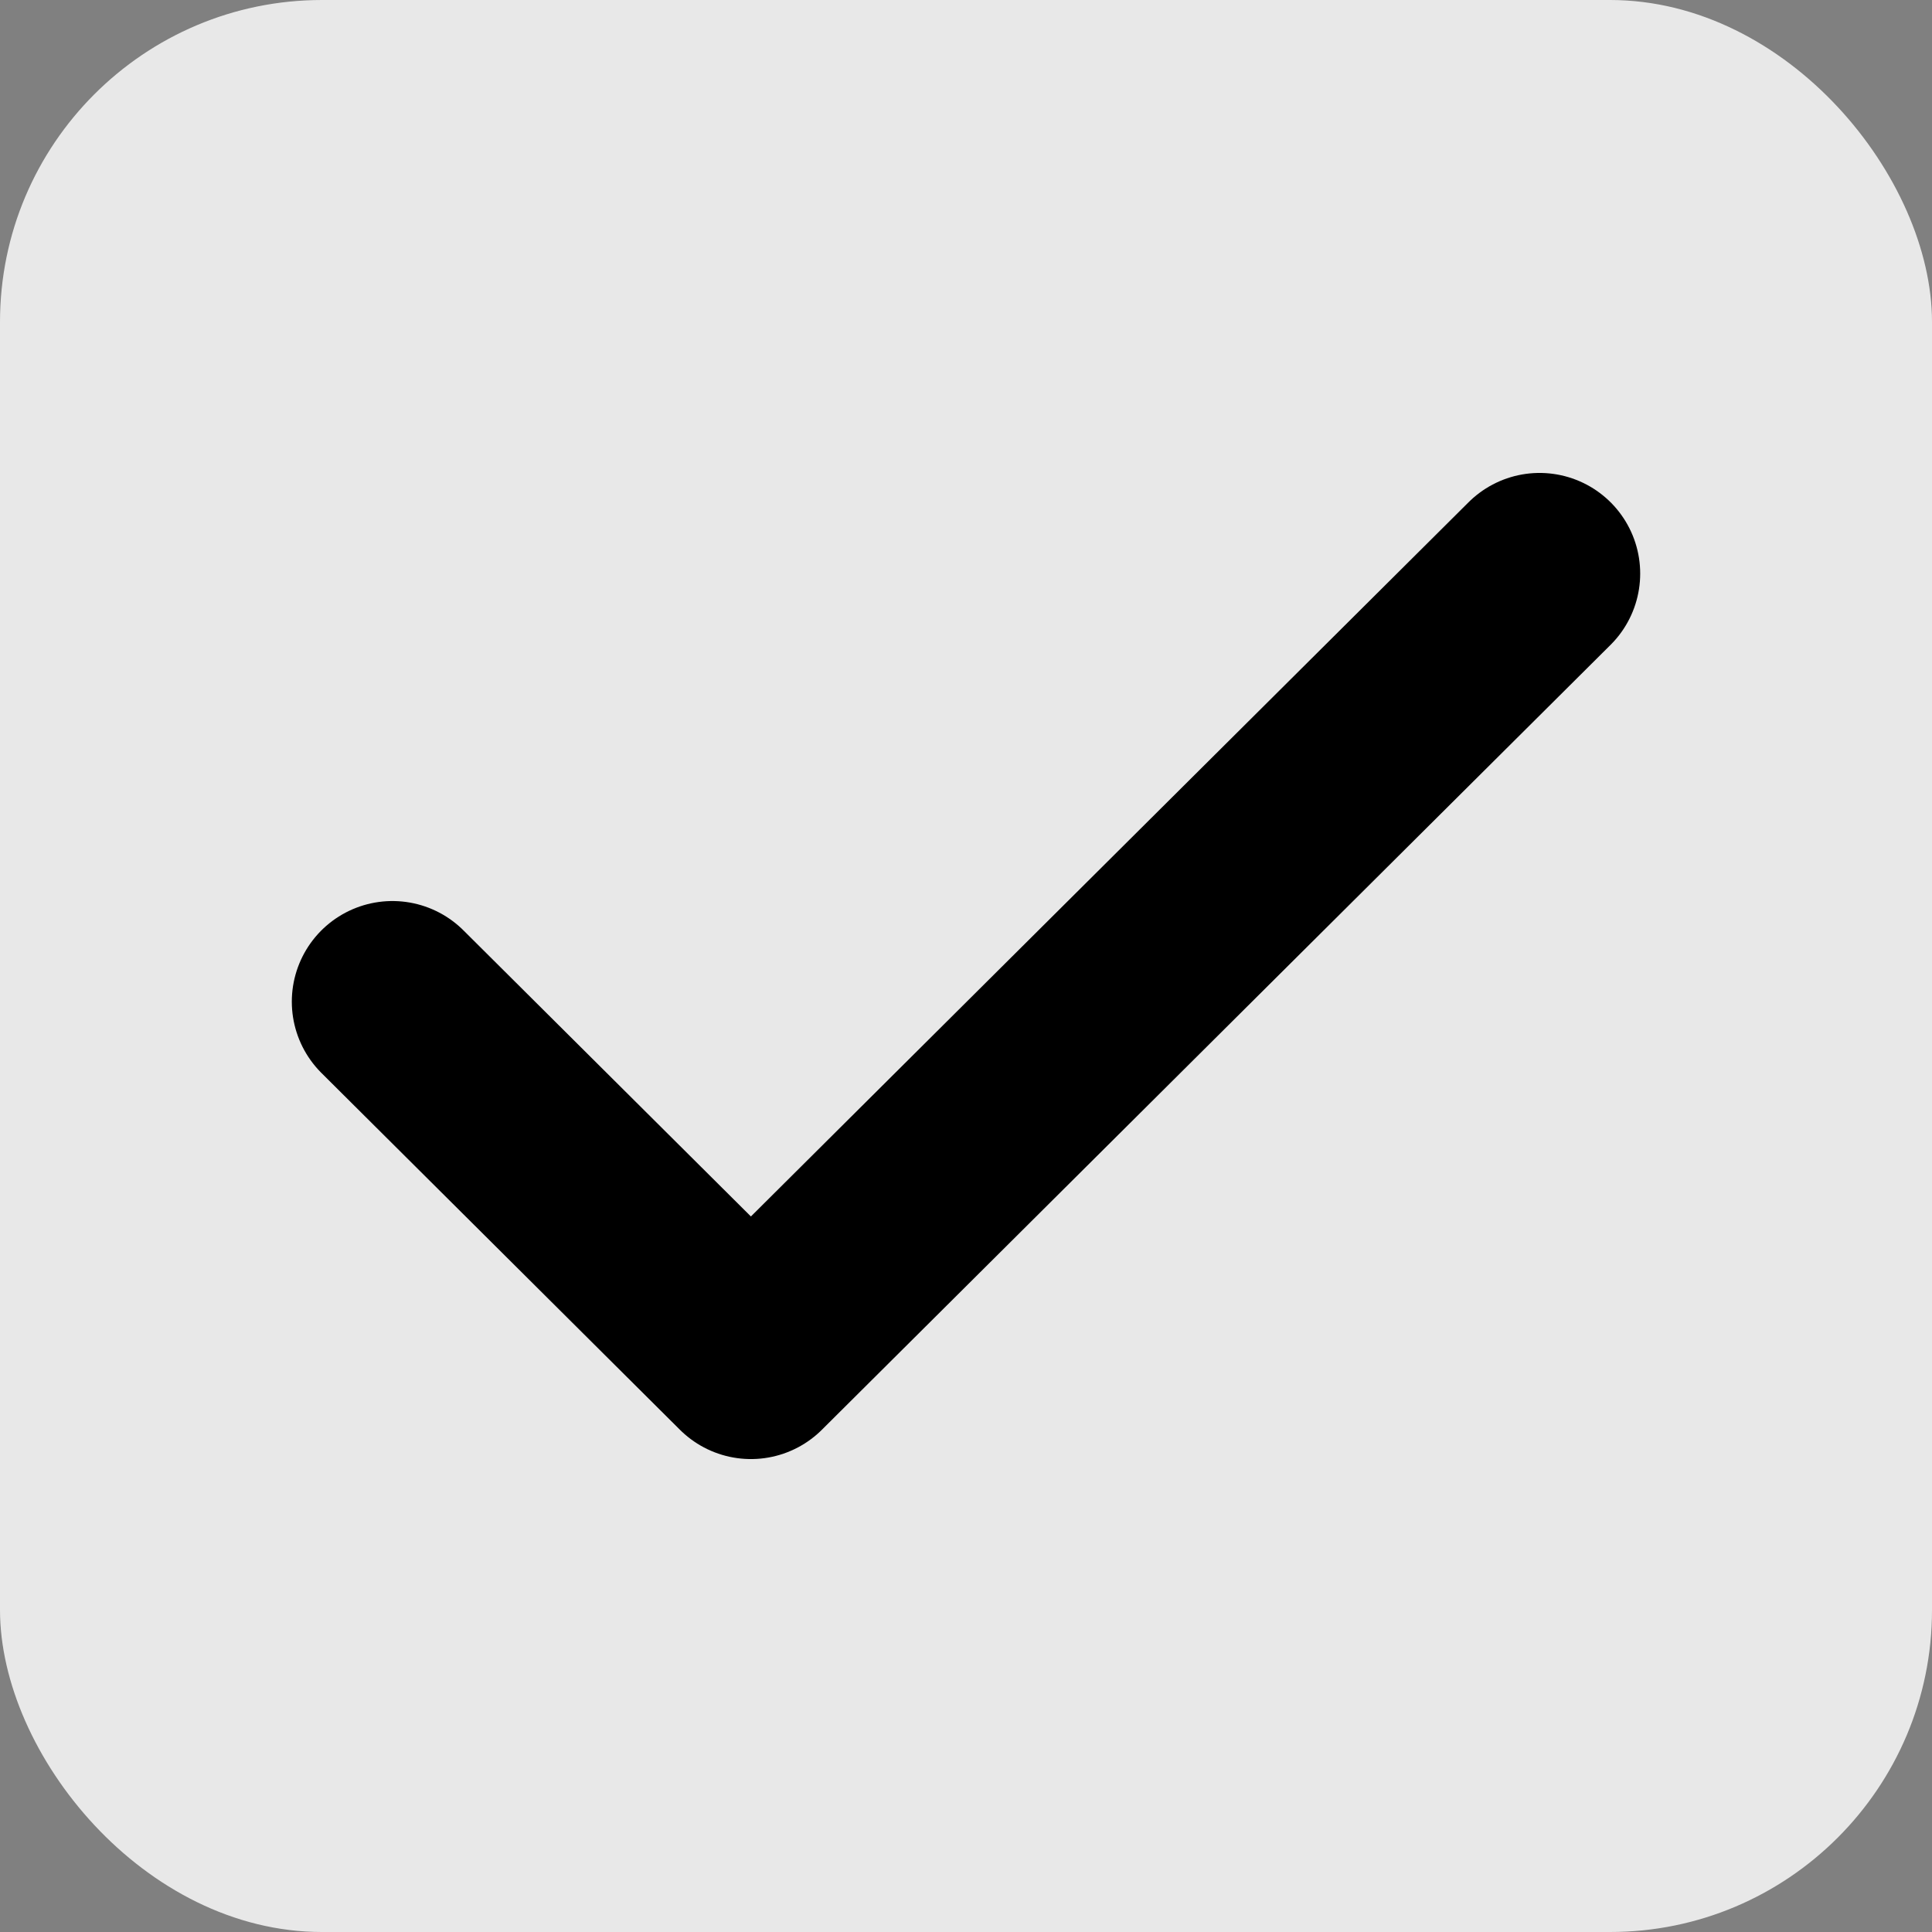 <svg width="24" height="24" viewBox="0 0 24 24" fill="none" xmlns="http://www.w3.org/2000/svg">
<rect x="0" y="0" width="24" height="24" fill="#808080" stroke="none"/>
<g id="Group 1000003954">
<rect id="Rectangle 7566" width="24" height="24" rx="4" fill="#E8E8E8"/>
<g id="&#240;&#159;&#166;&#134; icon &#34;check&#34;">
<path id="Vector" d="M3 3H21V21H3V3Z" fill="white" fill-opacity="0.01"/>
<path id="Vector_2" d="M19.125 7.125L9.328 16.875L4.875 12.443" stroke="black" stroke-width="2.5" stroke-linecap="round" stroke-linejoin="round"/>
</g>
</g>
</svg>

